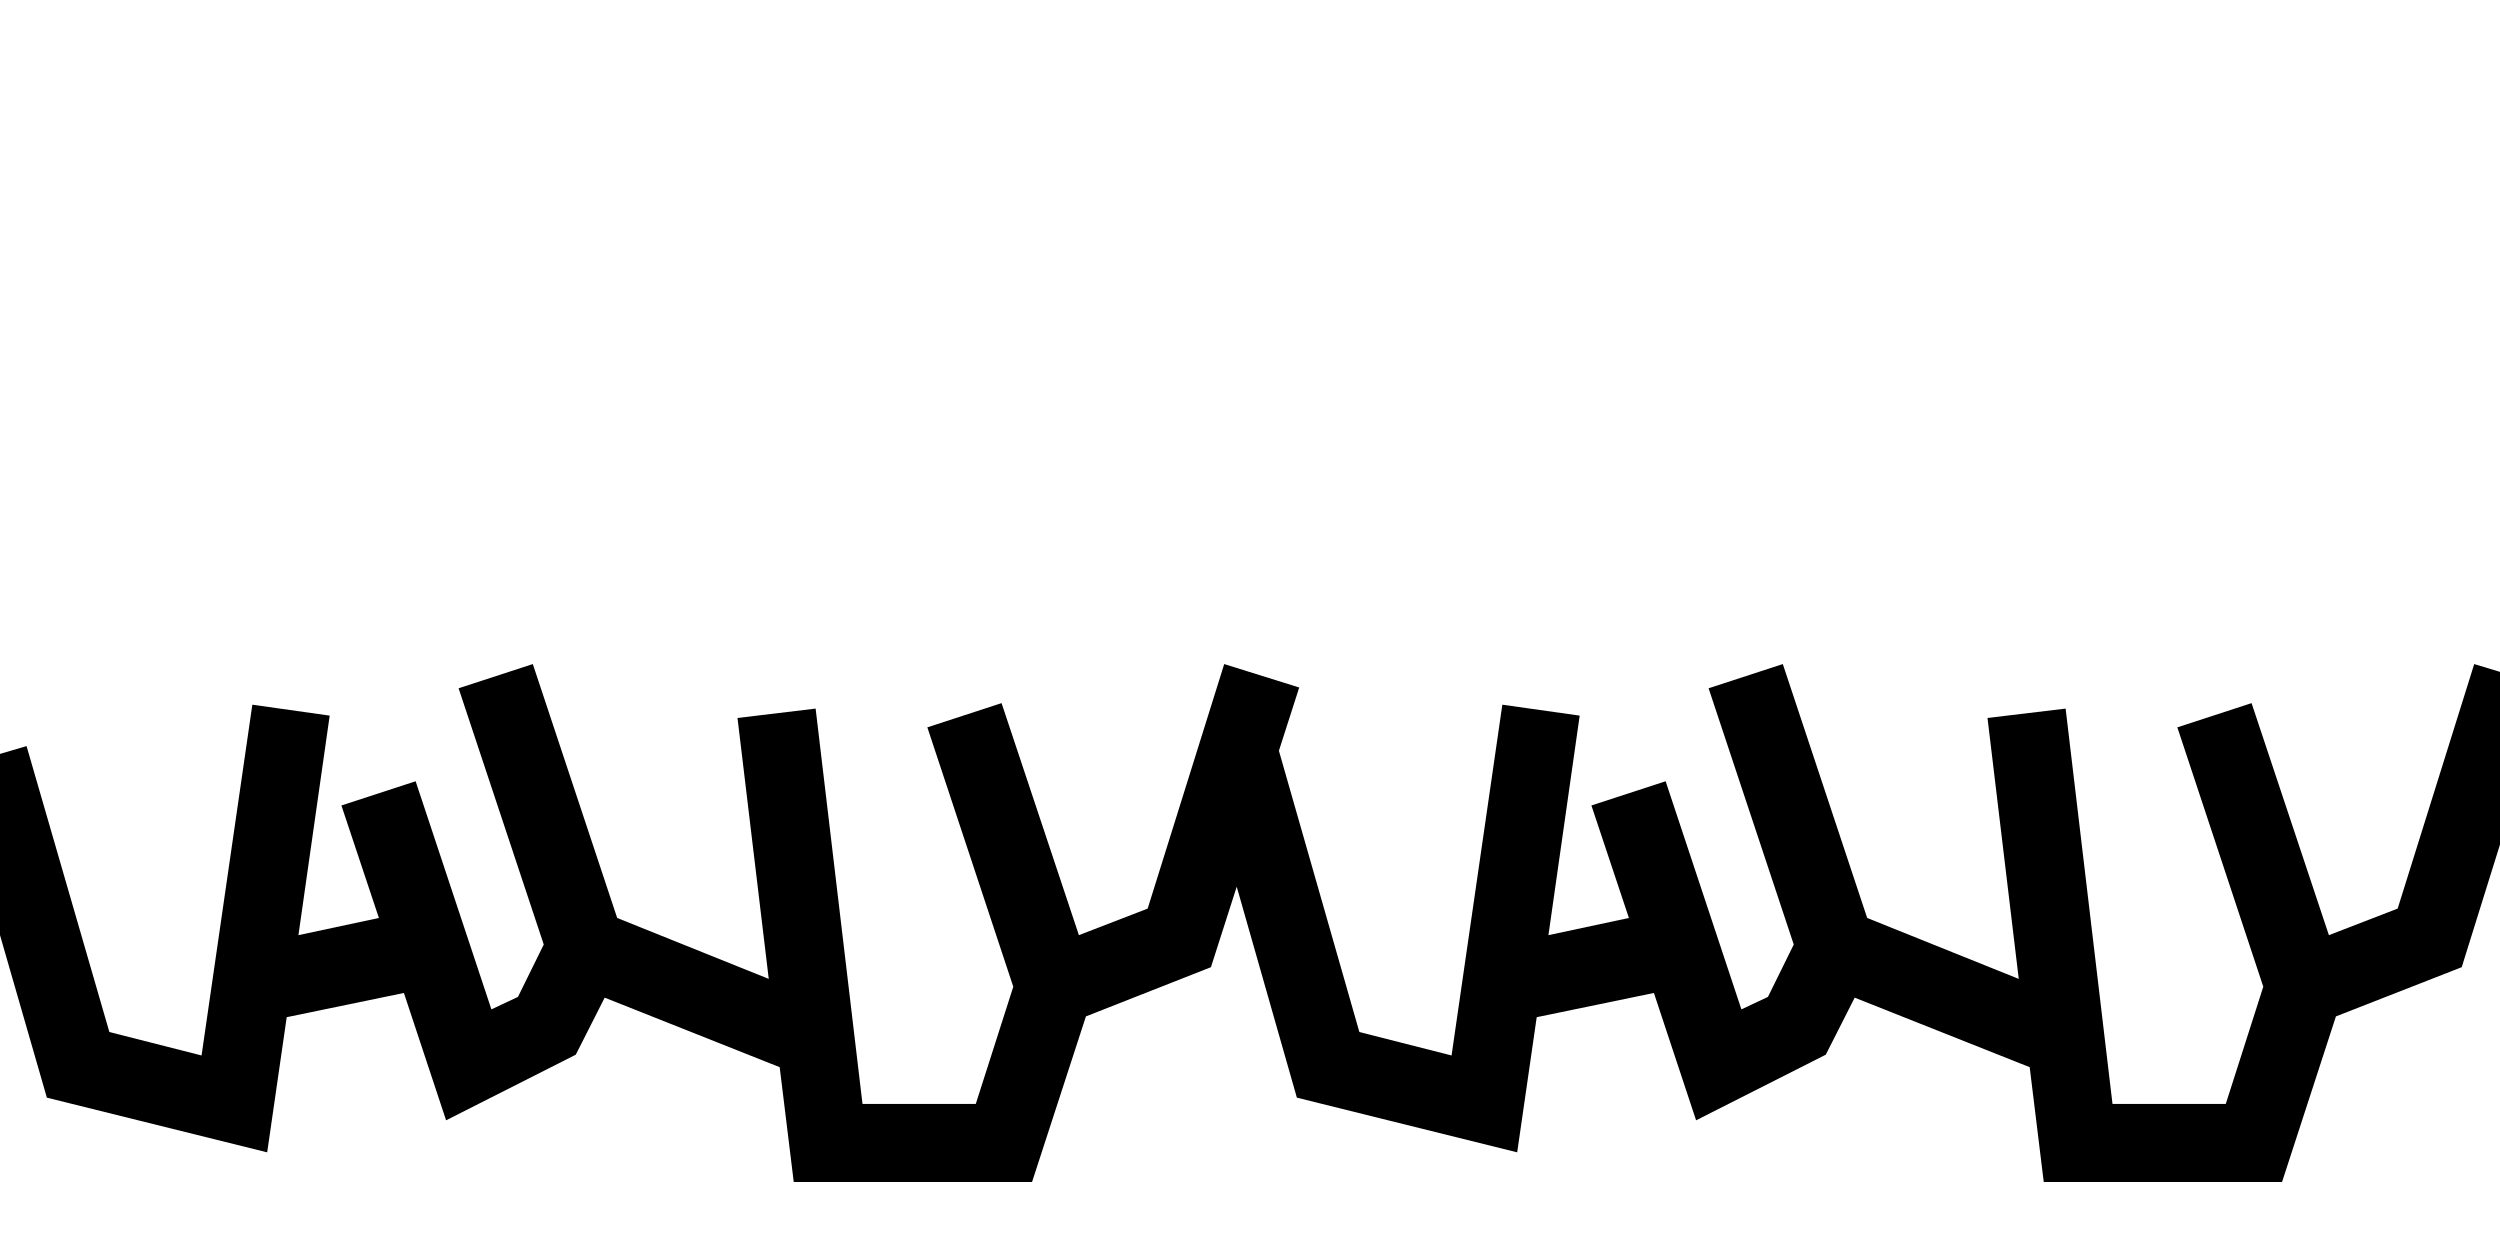 <svg id="Sprites" xmlns="http://www.w3.org/2000/svg" viewBox="0 0 32 16"><polygon id="rock_poly_single" points="0 11.97 0 9.65 0.34 9.55 1.4 13.21 2.58 13.51 3.23 9.02 4.22 9.16 3.82 11.97 4.85 11.75 4.37 10.31 5.32 10 6.29 12.92 6.63 12.76 6.96 12.09 5.87 8.81 6.82 8.5 7.9 11.75 9.84 12.53 9.44 9.19 10.44 9.07 11.04 14.13 12.49 14.13 12.97 12.63 11.87 9.31 12.82 9 13.81 11.97 14.69 11.63 15.67 8.5 16.63 8.8 16.37 9.61 17.4 13.21 18.58 13.51 19.23 9.02 20.22 9.16 19.82 11.97 20.85 11.75 20.37 10.31 21.32 10 22.29 12.92 22.63 12.76 22.96 12.09 21.87 8.81 22.82 8.5 23.9 11.75 25.84 12.53 25.44 9.19 26.44 9.07 27.04 14.13 28.49 14.13 28.97 12.63 27.87 9.31 28.82 9 29.81 11.97 30.69 11.63 31.67 8.5 32 8.6 32 10.81 31.51 12.38 29.9 13.01 29.21 15.13 26.16 15.13 25.98 13.66 23.74 12.77 23.37 13.5 21.71 14.34 21.17 12.71 19.67 13.02 19.42 14.75 16.6 14.05 15.83 11.35 15.5 12.38 13.9 13.01 13.21 15.13 10.16 15.13 9.98 13.66 7.74 12.77 7.37 13.5 5.71 14.34 5.17 12.71 3.67 13.02 3.42 14.75 0.6 14.05 0 11.97"/></svg>